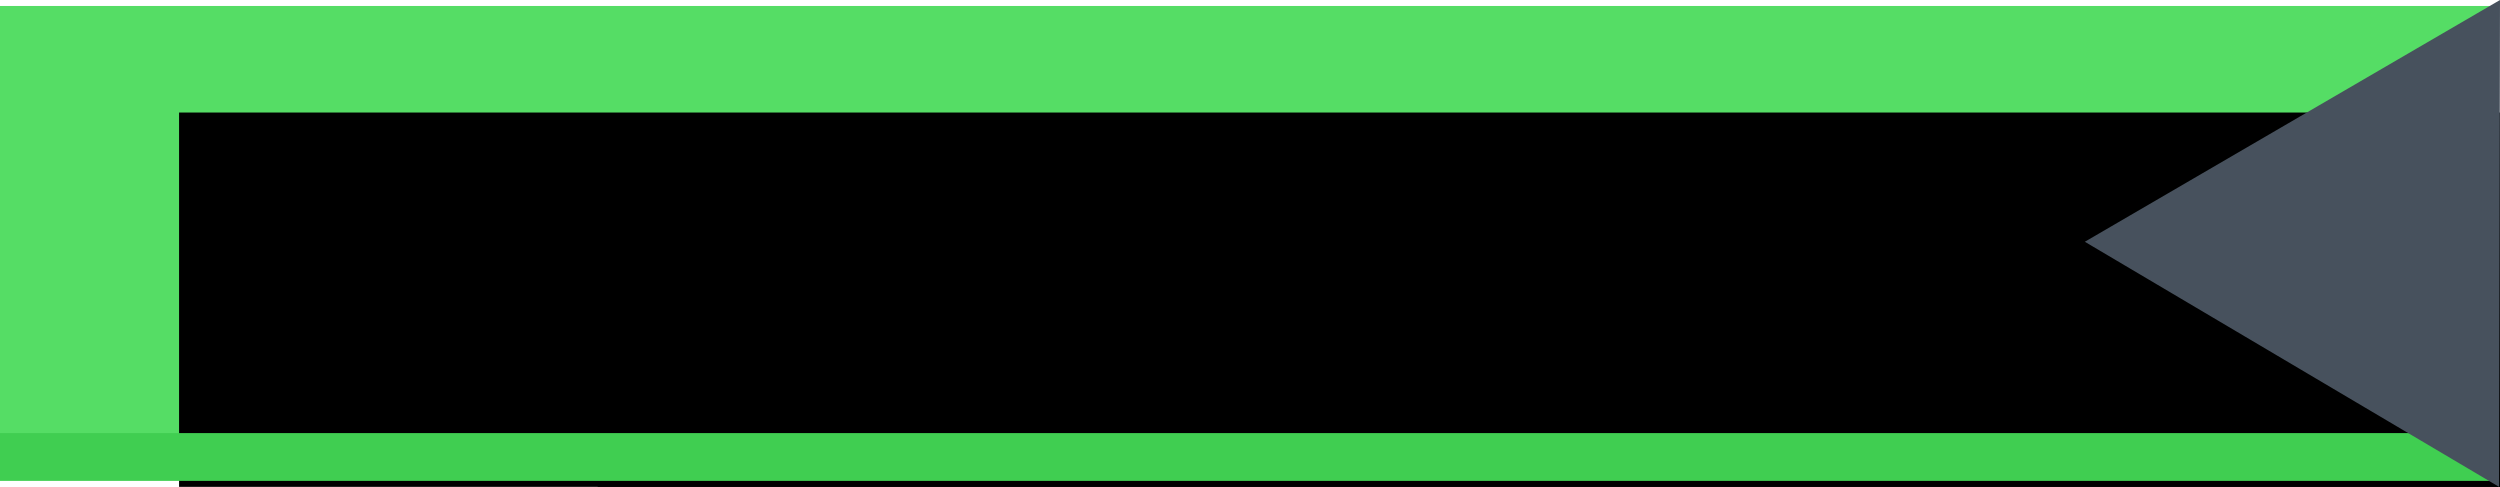 <?xml version="1.0" encoding="UTF-8" standalone="no"?>
<!-- Created with Inkscape (http://www.inkscape.org/) -->

<svg
   xmlns:dc="http://purl.org/dc/elements/1.1/"
   xmlns:cc="http://creativecommons.org/ns#"
   xmlns:rdf="http://www.w3.org/1999/02/22-rdf-syntax-ns#"
   xmlns:svg="http://www.w3.org/2000/svg"
   xmlns="http://www.w3.org/2000/svg"
   xmlns:sodipodi="http://sodipodi.sourceforge.net/DTD/sodipodi-0.dtd"
   xmlns:inkscape="http://www.inkscape.org/namespaces/inkscape"
   width="837"
   height="163"
   id="svg3069"
   version="1.1"
   inkscape:version="0.48.2 r9819"
   sodipodi:docname="about.svg">
  <defs
     id="defs3071" />
  <sodipodi:namedview
     id="base"
     pagecolor="#ffffff"
     bordercolor="#666666"
     borderopacity="1.0"
     inkscape:pageopacity="0.0"
     inkscape:pageshadow="2"
     inkscape:zoom="0.7"
     inkscape:cx="534.09281"
     inkscape:cy="-48.764371"
     inkscape:document-units="px"
     inkscape:current-layer="layer1"
     showgrid="false"
     fit-margin-top="0"
     fit-margin-left="0"
     fit-margin-right="0"
     fit-margin-bottom="0"
     inkscape:window-width="1920"
     inkscape:window-height="1028"
     inkscape:window-x="-8"
     inkscape:window-y="-8"
     inkscape:window-maximized="1" />
  <g
     inkscape:label="Layer 1"
     inkscape:groupmode="layer"
     id="layer1"
     transform="translate(-491.01,-551.063)">
    <rect
       style="fill:#55dd65;fill-opacity:1;fill-rule:nonzero;stroke:#ffffff;stroke-width:0;stroke-linecap:butt;stroke-linejoin:round;stroke-miterlimit:4;stroke-opacity:1;stroke-dasharray:none;stroke-dashoffset:0"
       id="rect5061-7"
       width="834"
       height="144"
       x="491.01"
       y="553.063"
       inkscape:export-filename="C:\Users\Matt\Documents\Dev\libgdx\box_puzzle\android\assets\480\about.png"
       inkscape:export-xdpi="43.218906"
       inkscape:export-ydpi="43.218906" />
    <flowRoot
       xml:space="preserve"
       id="flowRoot4285-0-2-7"
       style="font-size:120px;font-style:normal;font-variant:normal;font-weight:normal;font-stretch:normal;text-align:start;line-height:100%;letter-spacing:0px;word-spacing:0px;writing-mode:lr-tb;text-anchor:start;fill:#000000;fill-opacity:1;stroke:none;font-family:Times New Roman;-inkscape-font-specification:'Times New Roman,'"
       transform="translate(562.962,674.371)"
       inkscape:export-filename="C:\Users\Matt\Documents\Dev\libgdx\box_puzzle\android\assets\480\about.png"
       inkscape:export-xdpi="43.218906"
       inkscape:export-ydpi="43.218906"><flowRegion
         id="flowRegion4287-9-4-1"><rect
           id="rect4289-4-5-1"
           width="1024"
           height="206"
           x="-12"
           y="-85.638"
           style="font-size:120px"
           ry="0" /></flowRegion><flowPara
         id="flowPara4291-8-5-5"
         style="font-size:120px;font-style:normal;font-variant:normal;font-weight:bold;font-stretch:normal;fill:#ffffff;font-family:Arial;-inkscape-font-specification:Arial Bold">?</flowPara><flowPara
         style="font-size:72px;font-style:normal;font-variant:normal;font-weight:normal;font-stretch:normal;fill:#ffffff;font-family:Arial;-inkscape-font-specification:Arial"
         id="flowPara5259-1-2" /></flowRoot>    <flowRoot
       xml:space="preserve"
       id="flowRoot4285-0-2-76"
       style="font-size:120px;font-style:normal;font-variant:normal;font-weight:normal;font-stretch:normal;text-align:start;line-height:100%;letter-spacing:0px;word-spacing:0px;writing-mode:lr-tb;text-anchor:start;fill:#000000;fill-opacity:1;stroke:none;font-family:Times New Roman;-inkscape-font-specification:'Times New Roman,'"
       transform="translate(703.116,692.352)"
       inkscape:export-filename="C:\Users\Matt\Documents\Dev\libgdx\box_puzzle\android\assets\480\about.png"
       inkscape:export-xdpi="43.218906"
       inkscape:export-ydpi="43.218906"><flowRegion
         id="flowRegion4287-9-4-14"><rect
           id="rect4289-4-5-2"
           width="1024"
           height="206"
           x="-12"
           y="-85.638"
           style="font-size:120px"
           ry="0" /></flowRegion><flowPara
         style="font-size:72px;font-style:normal;font-variant:normal;font-weight:normal;font-stretch:normal;fill:#ffffff;font-family:Arial;-inkscape-font-specification:Arial"
         id="flowPara5259-1-22">About</flowPara></flowRoot>    <rect
       style="fill:#40ce51;fill-opacity:1;fill-rule:nonzero;stroke:#ffffff;stroke-width:0;stroke-linecap:butt;stroke-linejoin:round;stroke-miterlimit:4;stroke-opacity:1;stroke-dasharray:none;stroke-dashoffset:0"
       id="rect5061-5-8-2"
       width="834"
       height="16"
       x="491.01"
       y="696.063"
       inkscape:export-filename="C:\Users\Matt\Documents\Dev\libgdx\box_puzzle\android\assets\480\about.png"
       inkscape:export-xdpi="43.218906"
       inkscape:export-ydpi="43.218906" />
    <path
       style="fill:#47515d;fill-opacity:1;fill-rule:evenodd;stroke:#000000;stroke-width:0;stroke-linecap:butt;stroke-linejoin:miter;stroke-miterlimit:4;stroke-opacity:1"
       inkscape:transform-center-x="23.064249"
       inkscape:transform-center-y="0.18610779"
       d="m 1189.01,632.005 139,-80.942 -0.307,163 z"
       id="path5261-1-7-9-6"
       inkscape:connector-curvature="0"
       inkscape:export-filename="C:\Users\Matt\Documents\Dev\libgdx\box_puzzle\android\assets\480\about.png"
       inkscape:export-xdpi="43.218906"
       inkscape:export-ydpi="43.218906" />
  </g>
</svg>
